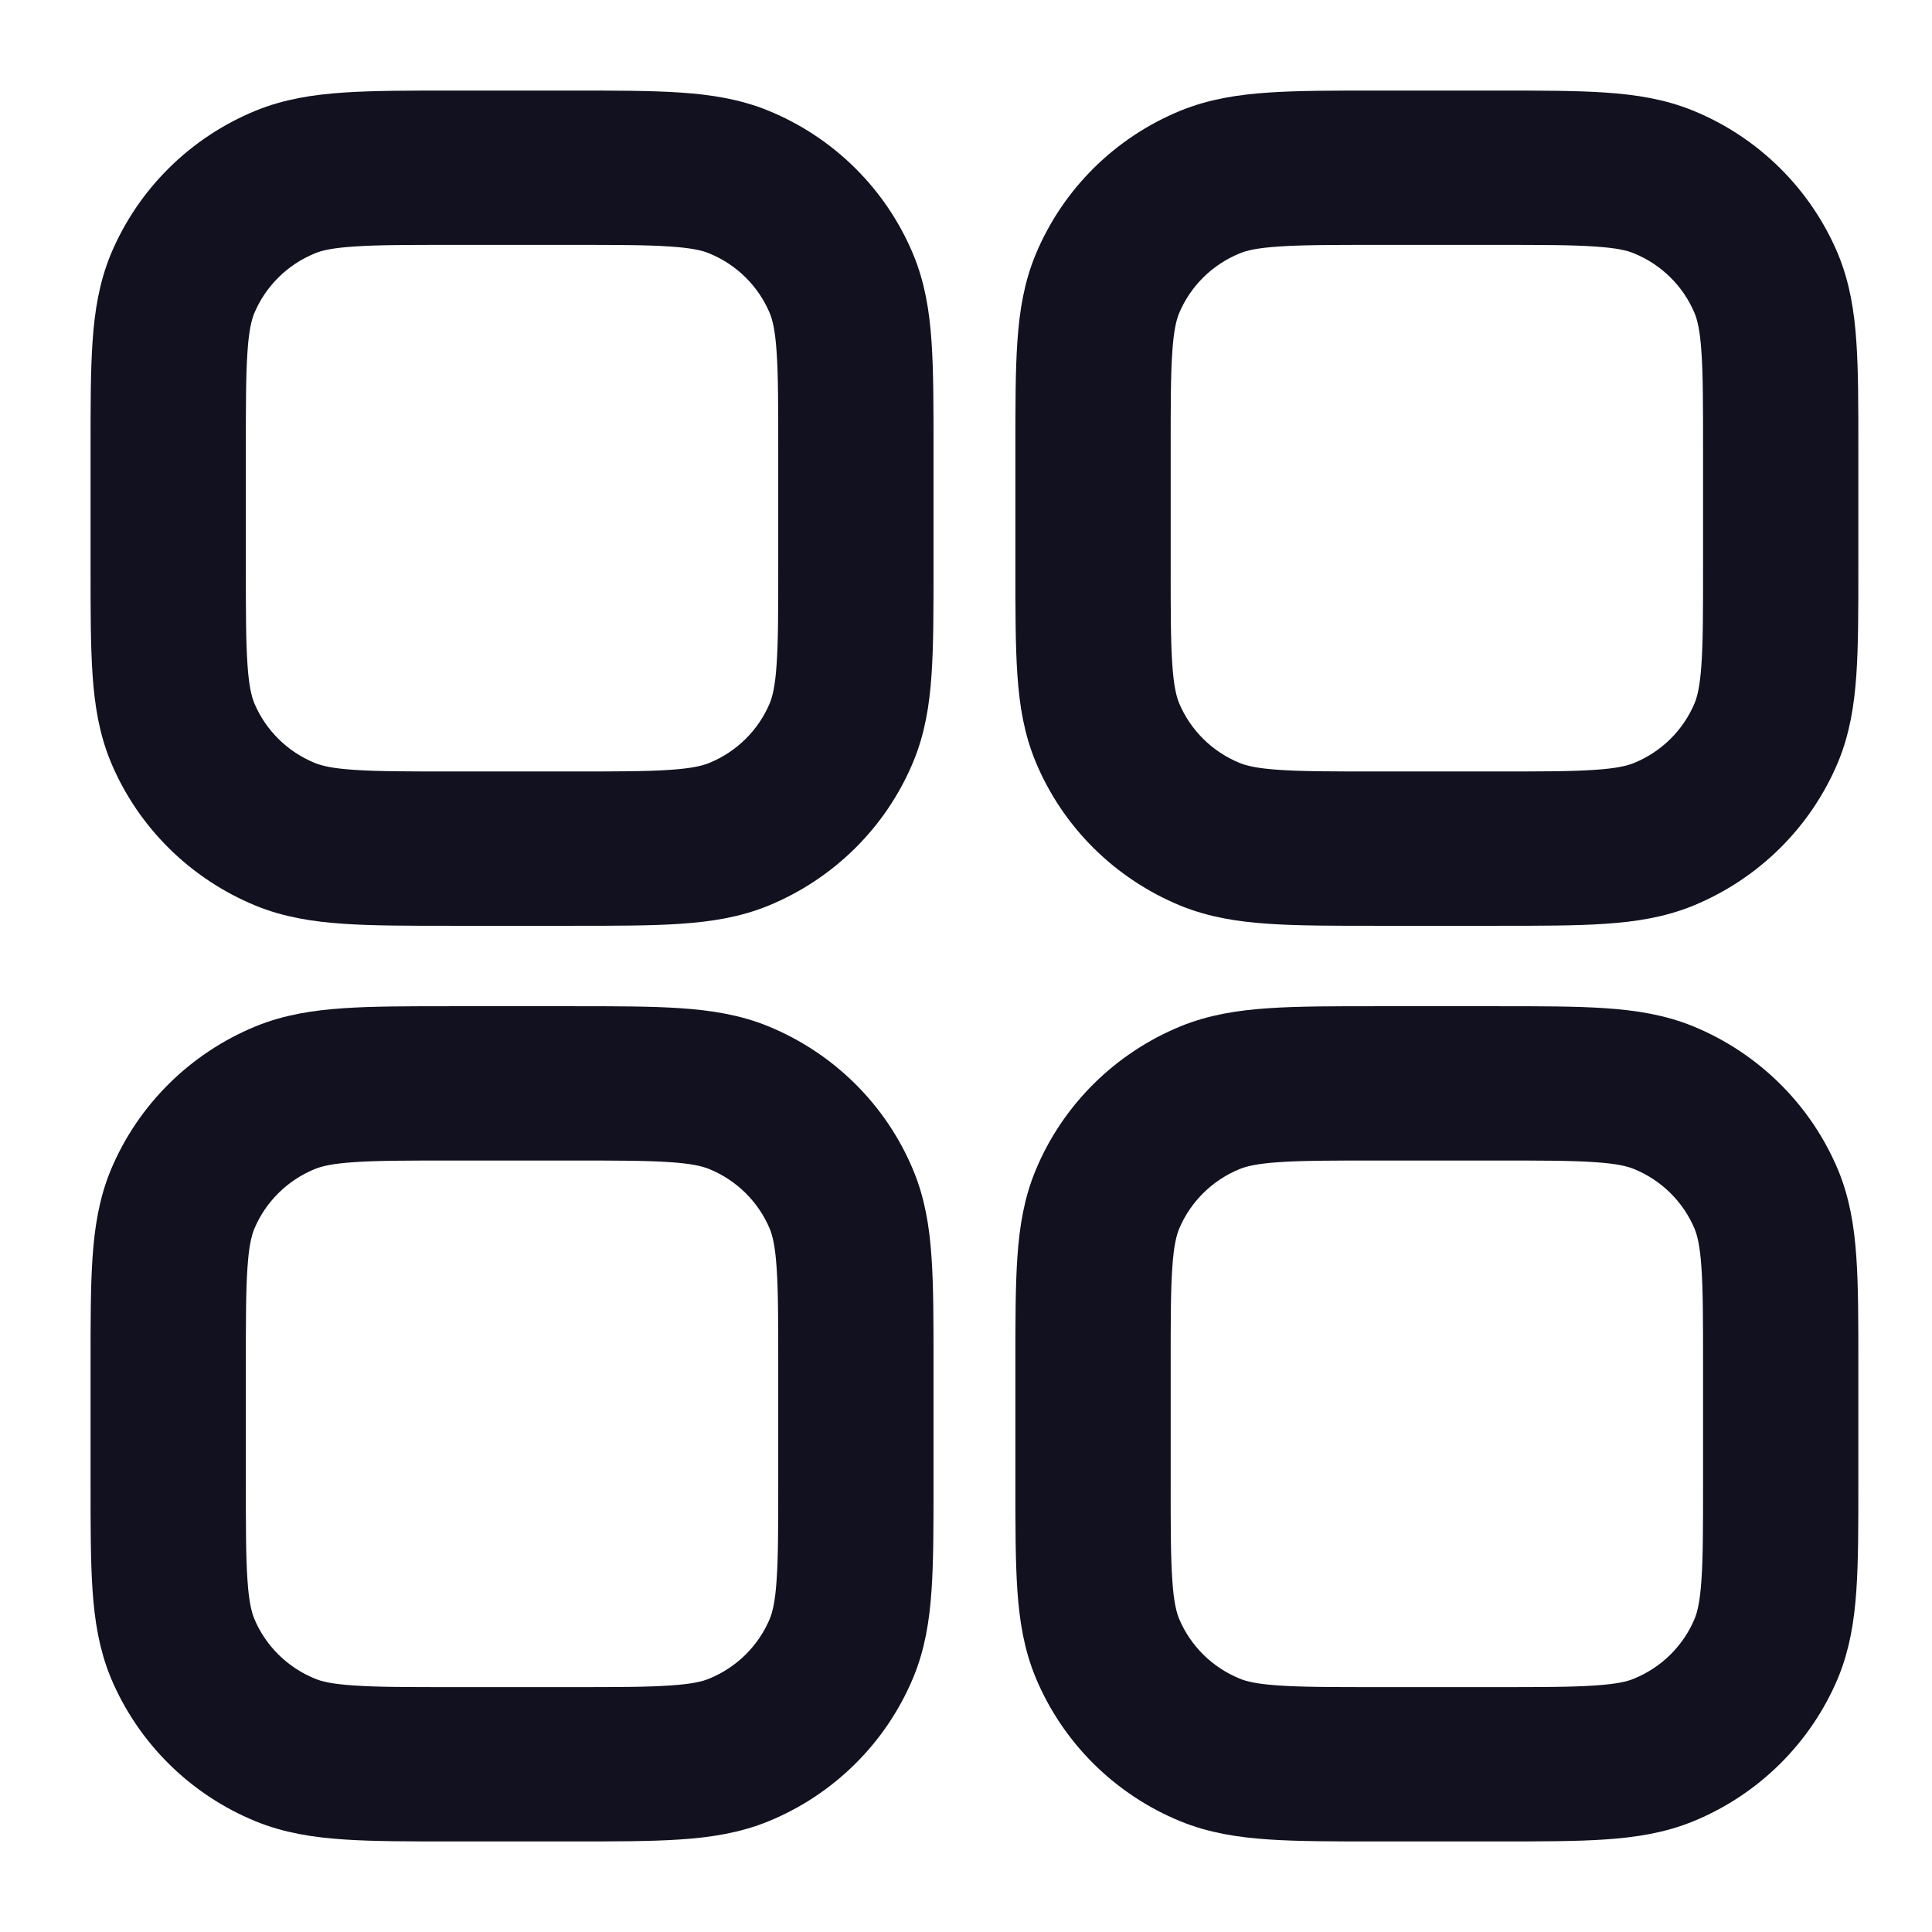 <svg width="16" height="16" viewBox="0 0 16 16" fill="none" xmlns="http://www.w3.org/2000/svg">
<path fill-rule="evenodd" clip-rule="evenodd" d="M3.736 1H4.745C5.1 1 5.385 1 5.618 1.016C5.857 1.032 6.068 1.066 6.269 1.148C6.75 1.345 7.132 1.724 7.331 2.2C7.414 2.399 7.449 2.608 7.465 2.845C7.481 3.075 7.481 3.358 7.481 3.708V4.708C7.481 5.059 7.481 5.342 7.465 5.572C7.449 5.809 7.414 6.018 7.331 6.216C7.132 6.693 6.75 7.071 6.269 7.269C6.068 7.351 5.857 7.385 5.618 7.401C5.385 7.417 5.1 7.417 4.745 7.417H3.736C3.381 7.417 3.096 7.417 2.863 7.401C2.624 7.385 2.413 7.351 2.212 7.269C1.731 7.071 1.349 6.693 1.149 6.216C1.067 6.018 1.032 5.809 1.016 5.572C1 5.342 1 5.059 1 4.708V3.708C1 3.358 1 3.075 1.016 2.845C1.032 2.608 1.067 2.399 1.149 2.2C1.349 1.724 1.731 1.345 2.212 1.148C2.413 1.066 2.624 1.032 2.863 1.016C3.096 1 3.381 1 3.736 1ZM2.917 1.792C2.717 1.805 2.601 1.83 2.513 1.867C2.224 1.985 1.995 2.212 1.875 2.498C1.839 2.586 1.813 2.7 1.8 2.898C1.786 3.098 1.786 3.355 1.786 3.722V4.694C1.786 5.062 1.786 5.318 1.8 5.519C1.813 5.716 1.839 5.831 1.875 5.919C1.995 6.205 2.224 6.432 2.513 6.55C2.601 6.586 2.717 6.612 2.917 6.625C3.119 6.639 3.378 6.639 3.749 6.639H4.731C5.103 6.639 5.362 6.639 5.564 6.625C5.763 6.612 5.879 6.586 5.968 6.55C6.257 6.432 6.486 6.205 6.606 5.919C6.642 5.831 6.668 5.716 6.681 5.519C6.695 5.318 6.695 5.062 6.695 4.694V3.722C6.695 3.355 6.695 3.098 6.681 2.898C6.668 2.7 6.642 2.586 6.606 2.498C6.486 2.212 6.257 1.985 5.968 1.867C5.879 1.83 5.763 1.805 5.564 1.792C5.362 1.778 5.103 1.778 4.731 1.778H3.749C3.378 1.778 3.119 1.778 2.917 1.792ZM3.736 8.583H4.745C5.1 8.583 5.385 8.583 5.618 8.599C5.857 8.615 6.068 8.649 6.269 8.731C6.75 8.929 7.132 9.307 7.331 9.784C7.414 9.982 7.449 10.191 7.465 10.428C7.481 10.658 7.481 10.941 7.481 11.292V12.292C7.481 12.642 7.481 12.925 7.465 13.155C7.449 13.392 7.414 13.601 7.331 13.8C7.132 14.276 6.75 14.655 6.269 14.852C6.068 14.934 5.857 14.968 5.618 14.984C5.385 15 5.1 15 4.745 15H3.736C3.381 15 3.096 15 2.863 14.984C2.624 14.968 2.413 14.934 2.212 14.852C1.731 14.655 1.349 14.276 1.149 13.8C1.067 13.601 1.032 13.392 1.016 13.155C1 12.925 1 12.642 1 12.292V11.292C1 10.941 1 10.658 1.016 10.428C1.032 10.191 1.067 9.982 1.149 9.784C1.349 9.307 1.731 8.929 2.212 8.731C2.413 8.649 2.624 8.615 2.863 8.599C3.096 8.583 3.381 8.583 3.736 8.583ZM2.917 9.375C2.717 9.388 2.601 9.414 2.513 9.45C2.224 9.568 1.995 9.795 1.875 10.081C1.839 10.169 1.813 10.284 1.8 10.481C1.786 10.681 1.786 10.938 1.786 11.306V12.278C1.786 12.646 1.786 12.902 1.8 13.102C1.813 13.3 1.839 13.414 1.875 13.502C1.995 13.788 2.224 14.015 2.513 14.133C2.601 14.17 2.717 14.195 2.917 14.208C3.119 14.222 3.378 14.222 3.749 14.222H4.731C5.103 14.222 5.362 14.222 5.564 14.208C5.763 14.195 5.879 14.17 5.968 14.133C6.257 14.015 6.486 13.788 6.606 13.502C6.642 13.414 6.668 13.3 6.681 13.102C6.695 12.902 6.695 12.646 6.695 12.278V11.306C6.695 10.938 6.695 10.681 6.681 10.481C6.668 10.284 6.642 10.169 6.606 10.081C6.486 9.795 6.257 9.568 5.968 9.45C5.879 9.414 5.763 9.388 5.564 9.375C5.362 9.361 5.103 9.361 4.731 9.361H3.749C3.378 9.361 3.119 9.361 2.917 9.375ZM11.395 1H12.405C12.759 1 13.044 1 13.277 1.016C13.516 1.032 13.727 1.066 13.928 1.148C14.409 1.345 14.791 1.724 14.991 2.2C15.073 2.399 15.108 2.608 15.124 2.845C15.14 3.075 15.14 3.358 15.14 3.708V4.708C15.14 5.059 15.14 5.342 15.124 5.572C15.108 5.809 15.073 6.018 14.991 6.216C14.791 6.693 14.409 7.071 13.928 7.269C13.727 7.351 13.516 7.385 13.277 7.401C13.044 7.417 12.759 7.417 12.405 7.417H11.395C11.04 7.417 10.755 7.417 10.522 7.401C10.283 7.385 10.072 7.351 9.871 7.269C9.39 7.071 9.008 6.693 8.809 6.216C8.726 6.018 8.691 5.809 8.675 5.572C8.659 5.342 8.659 5.059 8.659 4.708V3.708C8.659 3.358 8.659 3.075 8.675 2.845C8.691 2.608 8.726 2.399 8.809 2.2C9.008 1.724 9.39 1.345 9.871 1.148C10.072 1.066 10.283 1.032 10.522 1.016C10.755 1 11.04 1 11.395 1ZM10.576 1.792C10.377 1.805 10.261 1.83 10.172 1.867C9.883 1.985 9.654 2.212 9.534 2.498C9.498 2.586 9.472 2.7 9.459 2.898C9.445 3.098 9.445 3.355 9.445 3.722V4.694C9.445 5.062 9.445 5.318 9.459 5.519C9.472 5.716 9.498 5.831 9.534 5.919C9.654 6.205 9.883 6.432 10.172 6.55C10.261 6.586 10.377 6.612 10.576 6.625C10.778 6.639 11.037 6.639 11.409 6.639H12.391C12.762 6.639 13.021 6.639 13.223 6.625C13.423 6.612 13.539 6.586 13.627 6.55C13.916 6.432 14.145 6.205 14.265 5.919C14.301 5.831 14.327 5.716 14.34 5.519C14.354 5.318 14.354 5.062 14.354 4.694V3.722C14.354 3.355 14.354 3.098 14.34 2.898C14.327 2.7 14.301 2.586 14.265 2.498C14.145 2.212 13.916 1.985 13.627 1.867C13.539 1.83 13.423 1.805 13.223 1.792C13.021 1.778 12.762 1.778 12.391 1.778H11.409C11.037 1.778 10.778 1.778 10.576 1.792ZM11.395 8.583H12.405C12.759 8.583 13.044 8.583 13.277 8.599C13.516 8.615 13.727 8.649 13.928 8.731C14.409 8.929 14.791 9.307 14.991 9.784C15.073 9.982 15.108 10.191 15.124 10.428C15.14 10.658 15.14 10.941 15.14 11.292V12.292C15.14 12.642 15.14 12.925 15.124 13.155C15.108 13.392 15.073 13.601 14.991 13.8C14.791 14.276 14.409 14.655 13.928 14.852C13.727 14.934 13.516 14.968 13.277 14.984C13.044 15 12.759 15 12.405 15H11.395C11.04 15 10.755 15 10.522 14.984C10.283 14.968 10.072 14.934 9.871 14.852C9.39 14.655 9.008 14.276 8.809 13.8C8.726 13.601 8.691 13.392 8.675 13.155C8.659 12.925 8.659 12.642 8.659 12.292V11.292C8.659 10.941 8.659 10.658 8.675 10.428C8.691 10.191 8.726 9.982 8.809 9.784C9.008 9.307 9.39 8.929 9.871 8.731C10.072 8.649 10.283 8.615 10.522 8.599C10.755 8.583 11.04 8.583 11.395 8.583ZM10.576 9.375C10.377 9.388 10.261 9.414 10.172 9.45C9.883 9.568 9.654 9.795 9.534 10.081C9.498 10.169 9.472 10.284 9.459 10.481C9.445 10.681 9.445 10.938 9.445 11.306V12.278C9.445 12.646 9.445 12.902 9.459 13.102C9.472 13.3 9.498 13.414 9.534 13.502C9.654 13.788 9.883 14.015 10.172 14.133C10.261 14.17 10.377 14.195 10.576 14.208C10.778 14.222 11.037 14.222 11.409 14.222H12.391C12.762 14.222 13.021 14.222 13.223 14.208C13.423 14.195 13.539 14.17 13.627 14.133C13.916 14.015 14.145 13.788 14.265 13.502C14.301 13.414 14.327 13.3 14.34 13.102C14.354 12.902 14.354 12.646 14.354 12.278V11.306C14.354 10.938 14.354 10.681 14.34 10.481C14.327 10.284 14.301 10.169 14.265 10.081C14.145 9.795 13.916 9.568 13.627 9.45C13.539 9.414 13.423 9.388 13.223 9.375C13.021 9.361 12.762 9.361 12.391 9.361H11.409C11.037 9.361 10.778 9.361 10.576 9.375Z" fill="#11111F" stroke="#11111F" stroke-width="0.5"/>
</svg>
